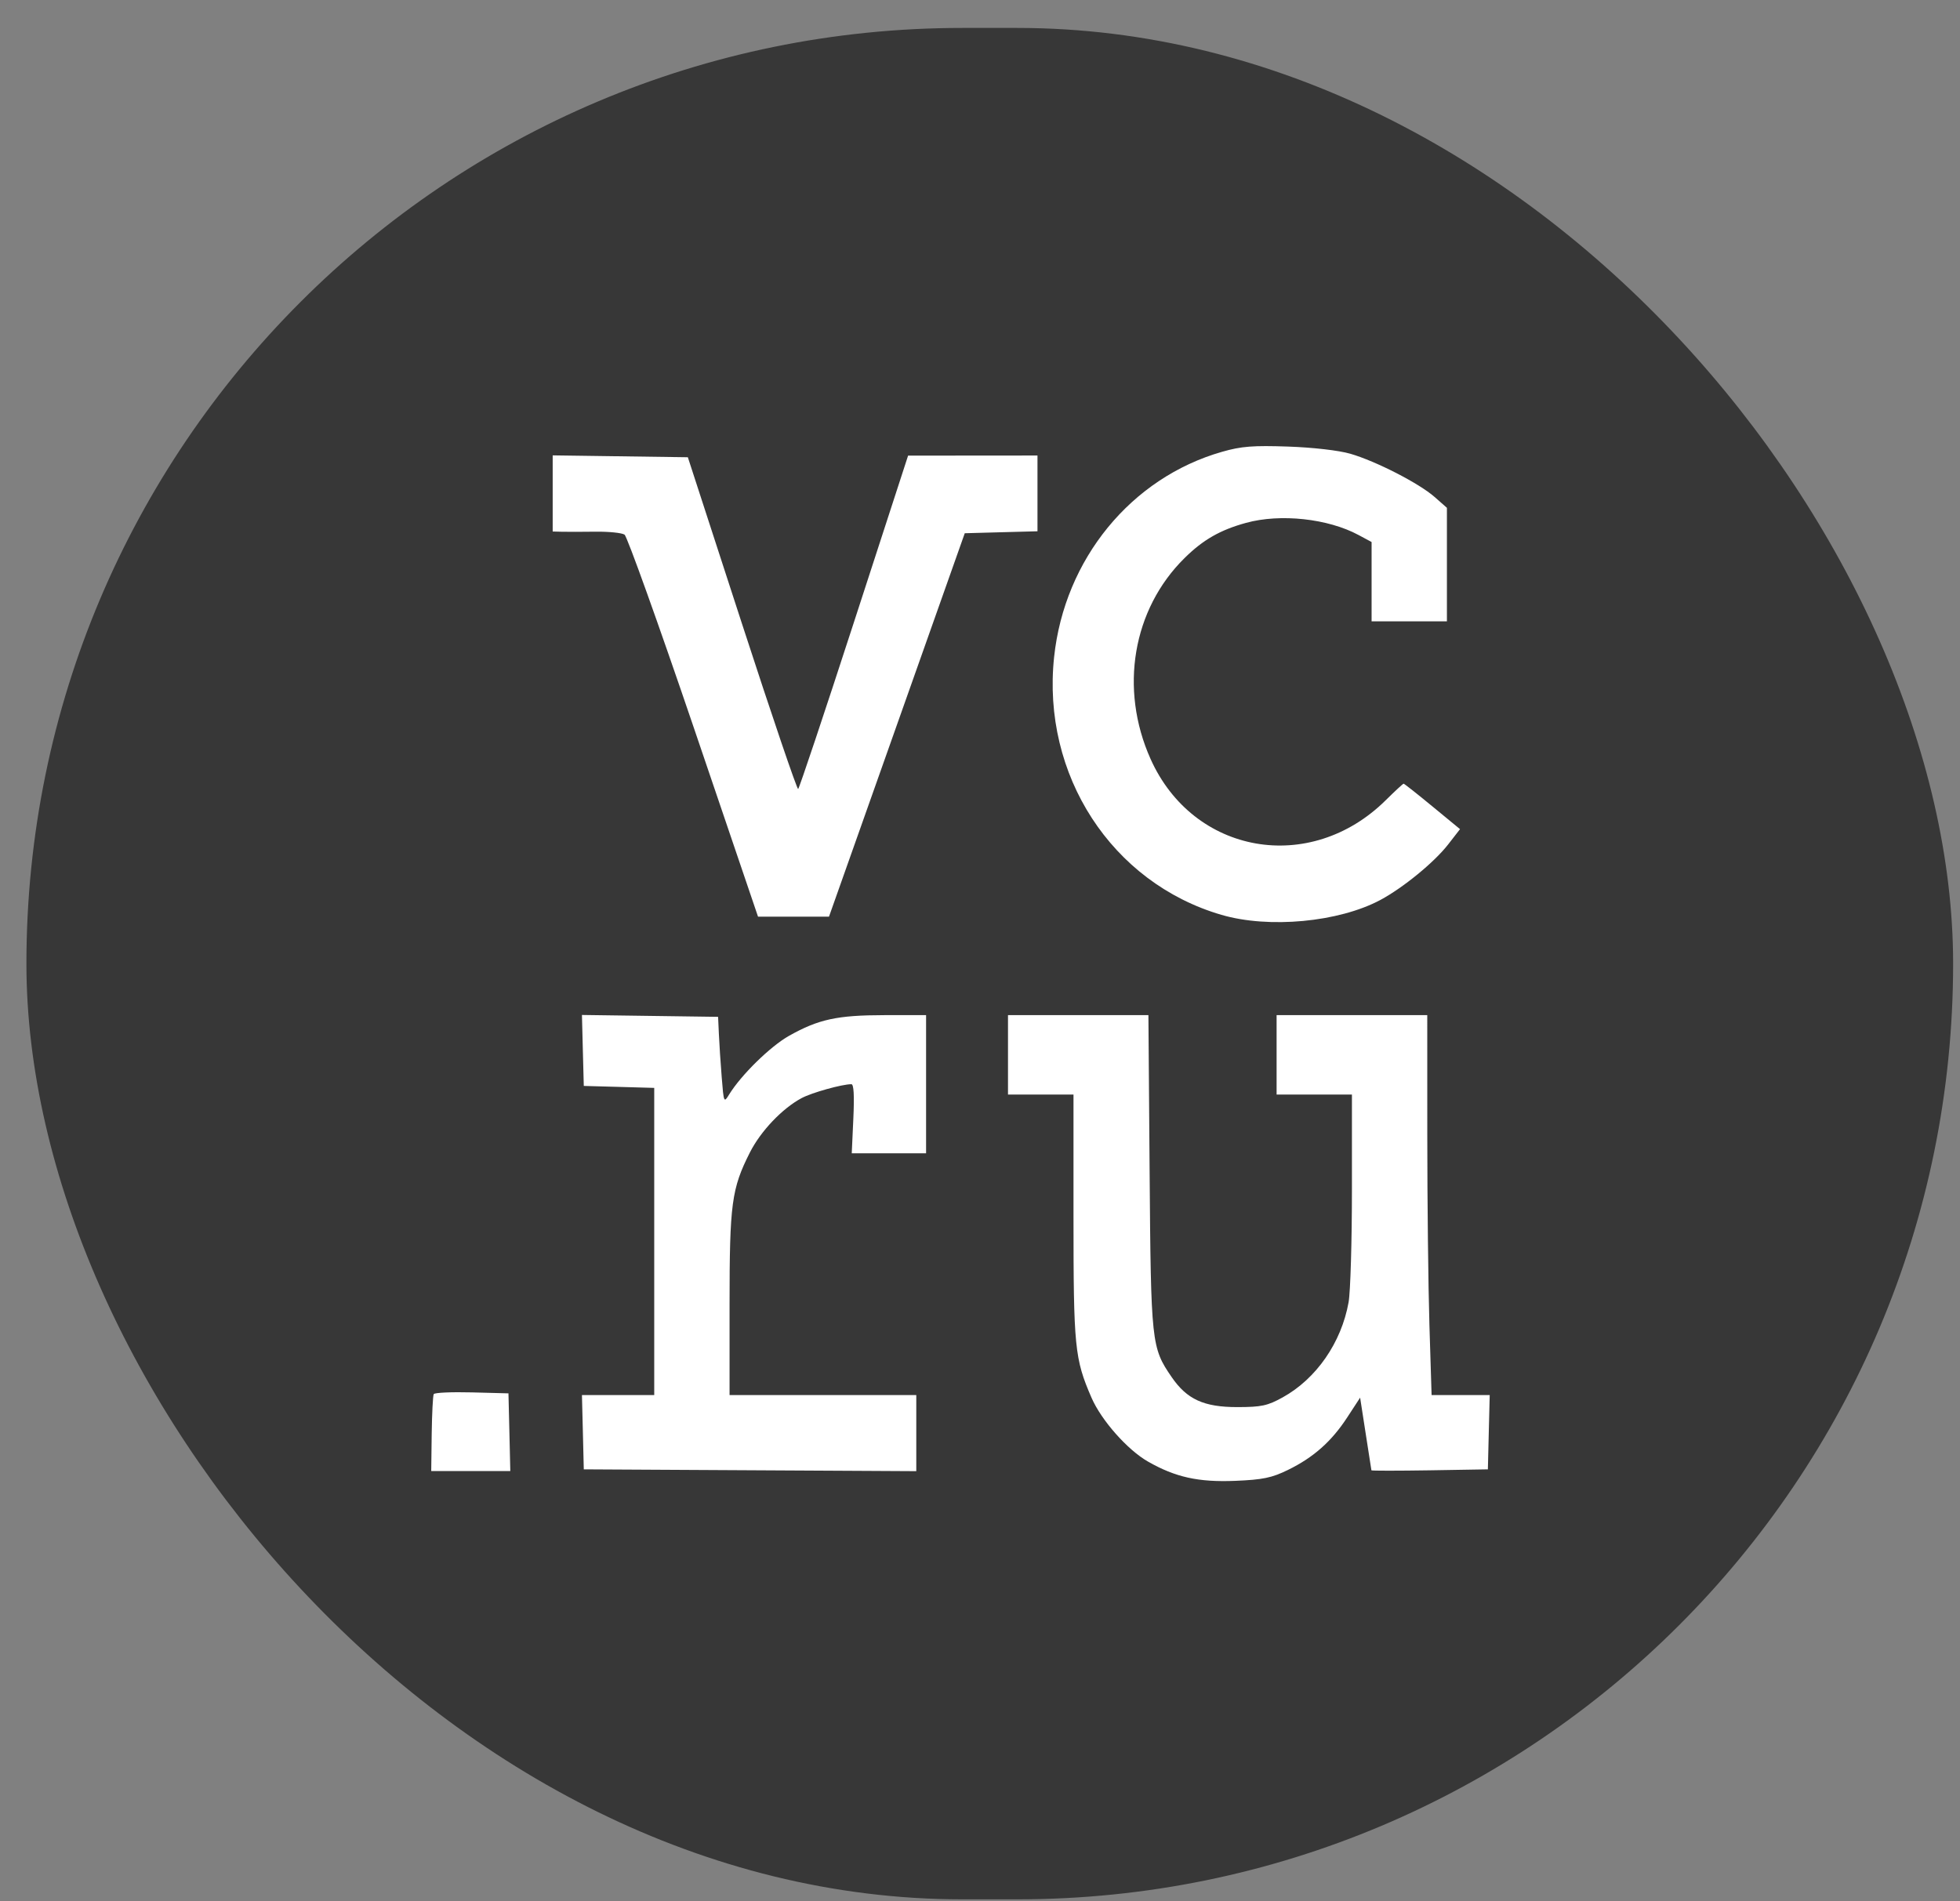 <svg width="67" height="65" viewBox="0 0 67 65" fill="none" xmlns="http://www.w3.org/2000/svg">
<rect x="0" y="0" width="67" height="65" fill="#808080" stroke="none"/>
<rect x="0.903" y="0.955" width="65.862" height="63.978" rx="31.989" fill="#373737"/>
<path fill-rule="evenodd" clip-rule="evenodd" d="M41.777 15.445C38.664 16.334 36.389 19.114 36.033 22.464C35.605 26.492 37.998 30.179 41.753 31.276C43.376 31.751 45.764 31.527 47.185 30.768C47.963 30.351 49.029 29.479 49.502 28.87L49.909 28.346L48.965 27.569C48.446 27.141 48.003 26.792 47.981 26.792C47.959 26.792 47.685 27.045 47.372 27.355C44.787 29.915 40.792 29.214 39.329 25.944C38.257 23.547 38.717 20.83 40.492 19.079C41.127 18.452 41.712 18.117 42.595 17.875C43.77 17.552 45.395 17.728 46.441 18.291L46.886 18.53V19.885V21.241H48.173H49.461V19.301V17.361L49.041 16.991C48.51 16.523 47.034 15.766 46.158 15.512C45.763 15.398 44.886 15.297 44.03 15.267C42.835 15.226 42.432 15.257 41.777 15.445ZM18.893 16.869V18.171L19.201 18.179C19.37 18.184 19.886 18.183 20.348 18.177C20.81 18.171 21.261 18.217 21.349 18.278C21.438 18.34 22.501 21.303 23.712 24.864L25.912 31.338H27.125H28.338L30.659 24.784L32.979 18.23L34.222 18.196L35.465 18.163V16.868V15.573L33.253 15.575L31.042 15.576L29.197 21.252C28.183 24.374 27.322 26.948 27.284 26.973C27.246 26.998 26.382 24.456 25.364 21.325L23.513 15.632L21.203 15.6L18.893 15.568V16.869ZM19.924 35.912L19.956 37.125L21.16 37.158L22.364 37.192V42.443V47.694H21.128H19.893L19.925 48.964L19.956 50.233L25.639 50.264L31.322 50.295V48.995V47.694H28.13H24.939V44.59C24.939 41.153 25.008 40.639 25.634 39.4C26.004 38.669 26.74 37.895 27.402 37.541C27.752 37.354 28.783 37.066 29.103 37.066C29.185 37.066 29.207 37.442 29.17 38.247L29.116 39.428H30.387H31.657V37.066V34.704L30.23 34.705C28.619 34.707 27.98 34.845 26.972 35.412C26.334 35.771 25.333 36.751 24.923 37.42C24.745 37.71 24.74 37.699 24.671 36.83C24.632 36.343 24.588 35.678 24.574 35.353L24.547 34.763L22.22 34.731L19.893 34.699L19.924 35.912ZM34.457 36.062V37.42H35.577H36.696V41.588C36.696 46.064 36.735 46.452 37.311 47.783C37.646 48.555 38.539 49.566 39.242 49.967C40.182 50.504 40.969 50.677 42.225 50.626C43.165 50.587 43.472 50.524 44.023 50.255C44.897 49.829 45.517 49.28 46.054 48.456L46.494 47.782L46.684 49.008C46.788 49.682 46.876 50.248 46.88 50.266C46.883 50.283 47.78 50.283 48.873 50.266L50.861 50.233L50.892 48.964L50.924 47.694H49.931H48.937L48.863 45.303C48.823 43.988 48.79 41.065 48.79 38.808L48.789 34.704H46.214H43.639V36.062V37.42H44.926H46.214V40.652C46.214 42.429 46.163 44.169 46.1 44.519C45.854 45.9 44.996 47.137 43.846 47.773C43.326 48.06 43.12 48.104 42.295 48.105C41.153 48.105 40.575 47.841 40.053 47.081C39.359 46.071 39.343 45.925 39.298 40.048L39.257 34.704H36.857H34.457V36.062ZM14.827 47.661C14.798 47.712 14.767 48.325 14.757 49.023L14.741 50.292H16.093H17.444L17.413 48.964L17.381 47.635L16.13 47.602C15.442 47.584 14.856 47.61 14.827 47.661Z" fill="white"/>
</svg>
